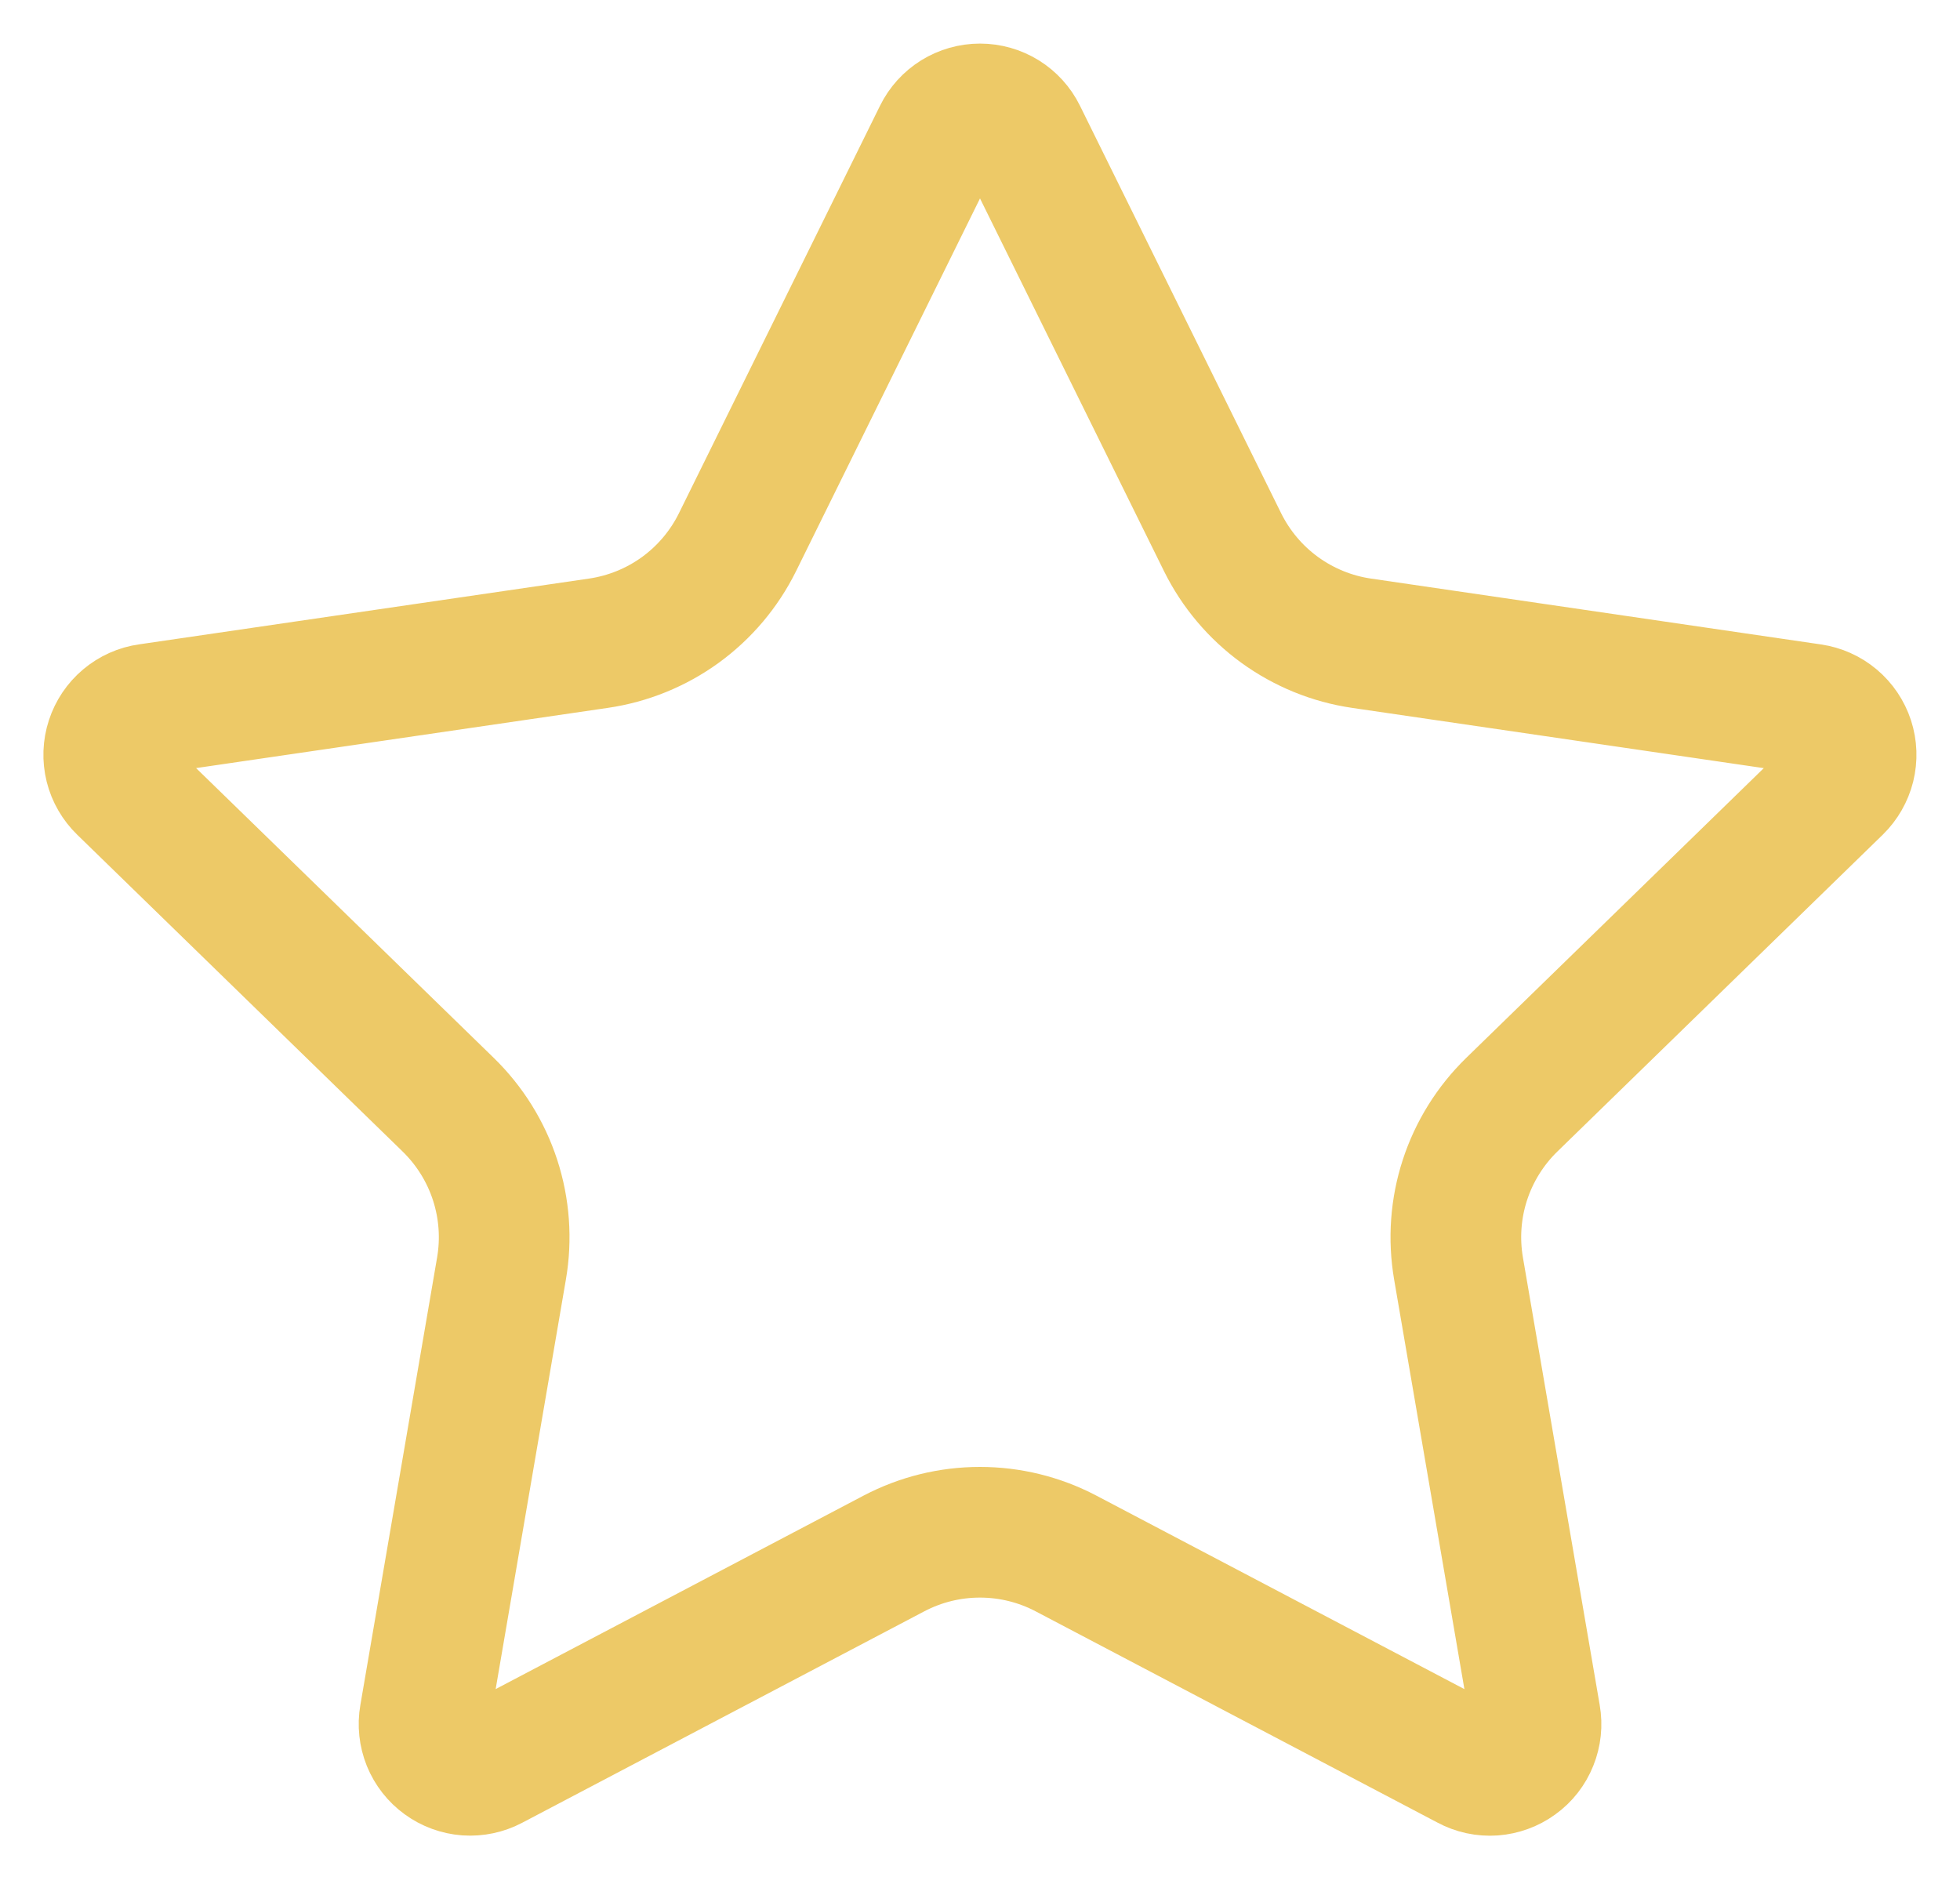 <svg width="30" height="29" viewBox="0 0 30 29" fill="none" xmlns="http://www.w3.org/2000/svg">
<path d="M14.367 2.06C14.425 1.942 14.515 1.843 14.627 1.773C14.739 1.704 14.868 1.667 15 1.667C15.132 1.667 15.261 1.704 15.373 1.773C15.485 1.843 15.575 1.942 15.633 2.06L18.713 8.299C18.916 8.709 19.216 9.065 19.586 9.334C19.957 9.603 20.387 9.779 20.84 9.845L27.728 10.853C27.858 10.872 27.981 10.927 28.082 11.012C28.183 11.097 28.258 11.209 28.299 11.334C28.34 11.46 28.344 11.594 28.313 11.722C28.281 11.85 28.214 11.967 28.12 12.059L23.139 16.909C22.81 17.23 22.564 17.625 22.422 18.061C22.28 18.497 22.247 18.961 22.324 19.413L23.5 26.267C23.523 26.397 23.509 26.531 23.459 26.654C23.41 26.777 23.327 26.884 23.219 26.961C23.112 27.039 22.985 27.085 22.853 27.095C22.721 27.104 22.589 27.076 22.472 27.013L16.315 23.776C15.909 23.563 15.458 23.452 14.999 23.452C14.541 23.452 14.09 23.563 13.684 23.776L7.528 27.013C7.411 27.075 7.279 27.103 7.147 27.094C7.015 27.084 6.889 27.038 6.782 26.96C6.675 26.883 6.592 26.776 6.542 26.654C6.493 26.531 6.478 26.397 6.501 26.267L7.676 19.415C7.754 18.962 7.72 18.498 7.578 18.061C7.436 17.625 7.19 17.23 6.861 16.909L1.88 12.06C1.785 11.968 1.717 11.851 1.685 11.723C1.653 11.594 1.658 11.46 1.699 11.334C1.74 11.208 1.815 11.096 1.916 11.011C2.018 10.925 2.141 10.87 2.272 10.852L9.159 9.845C9.612 9.779 10.043 9.604 10.414 9.335C10.785 9.065 11.085 8.71 11.288 8.299L14.367 2.06Z" stroke="#EDC967" stroke-width="2" stroke-linecap="round" stroke-linejoin="round"/>
</svg>
